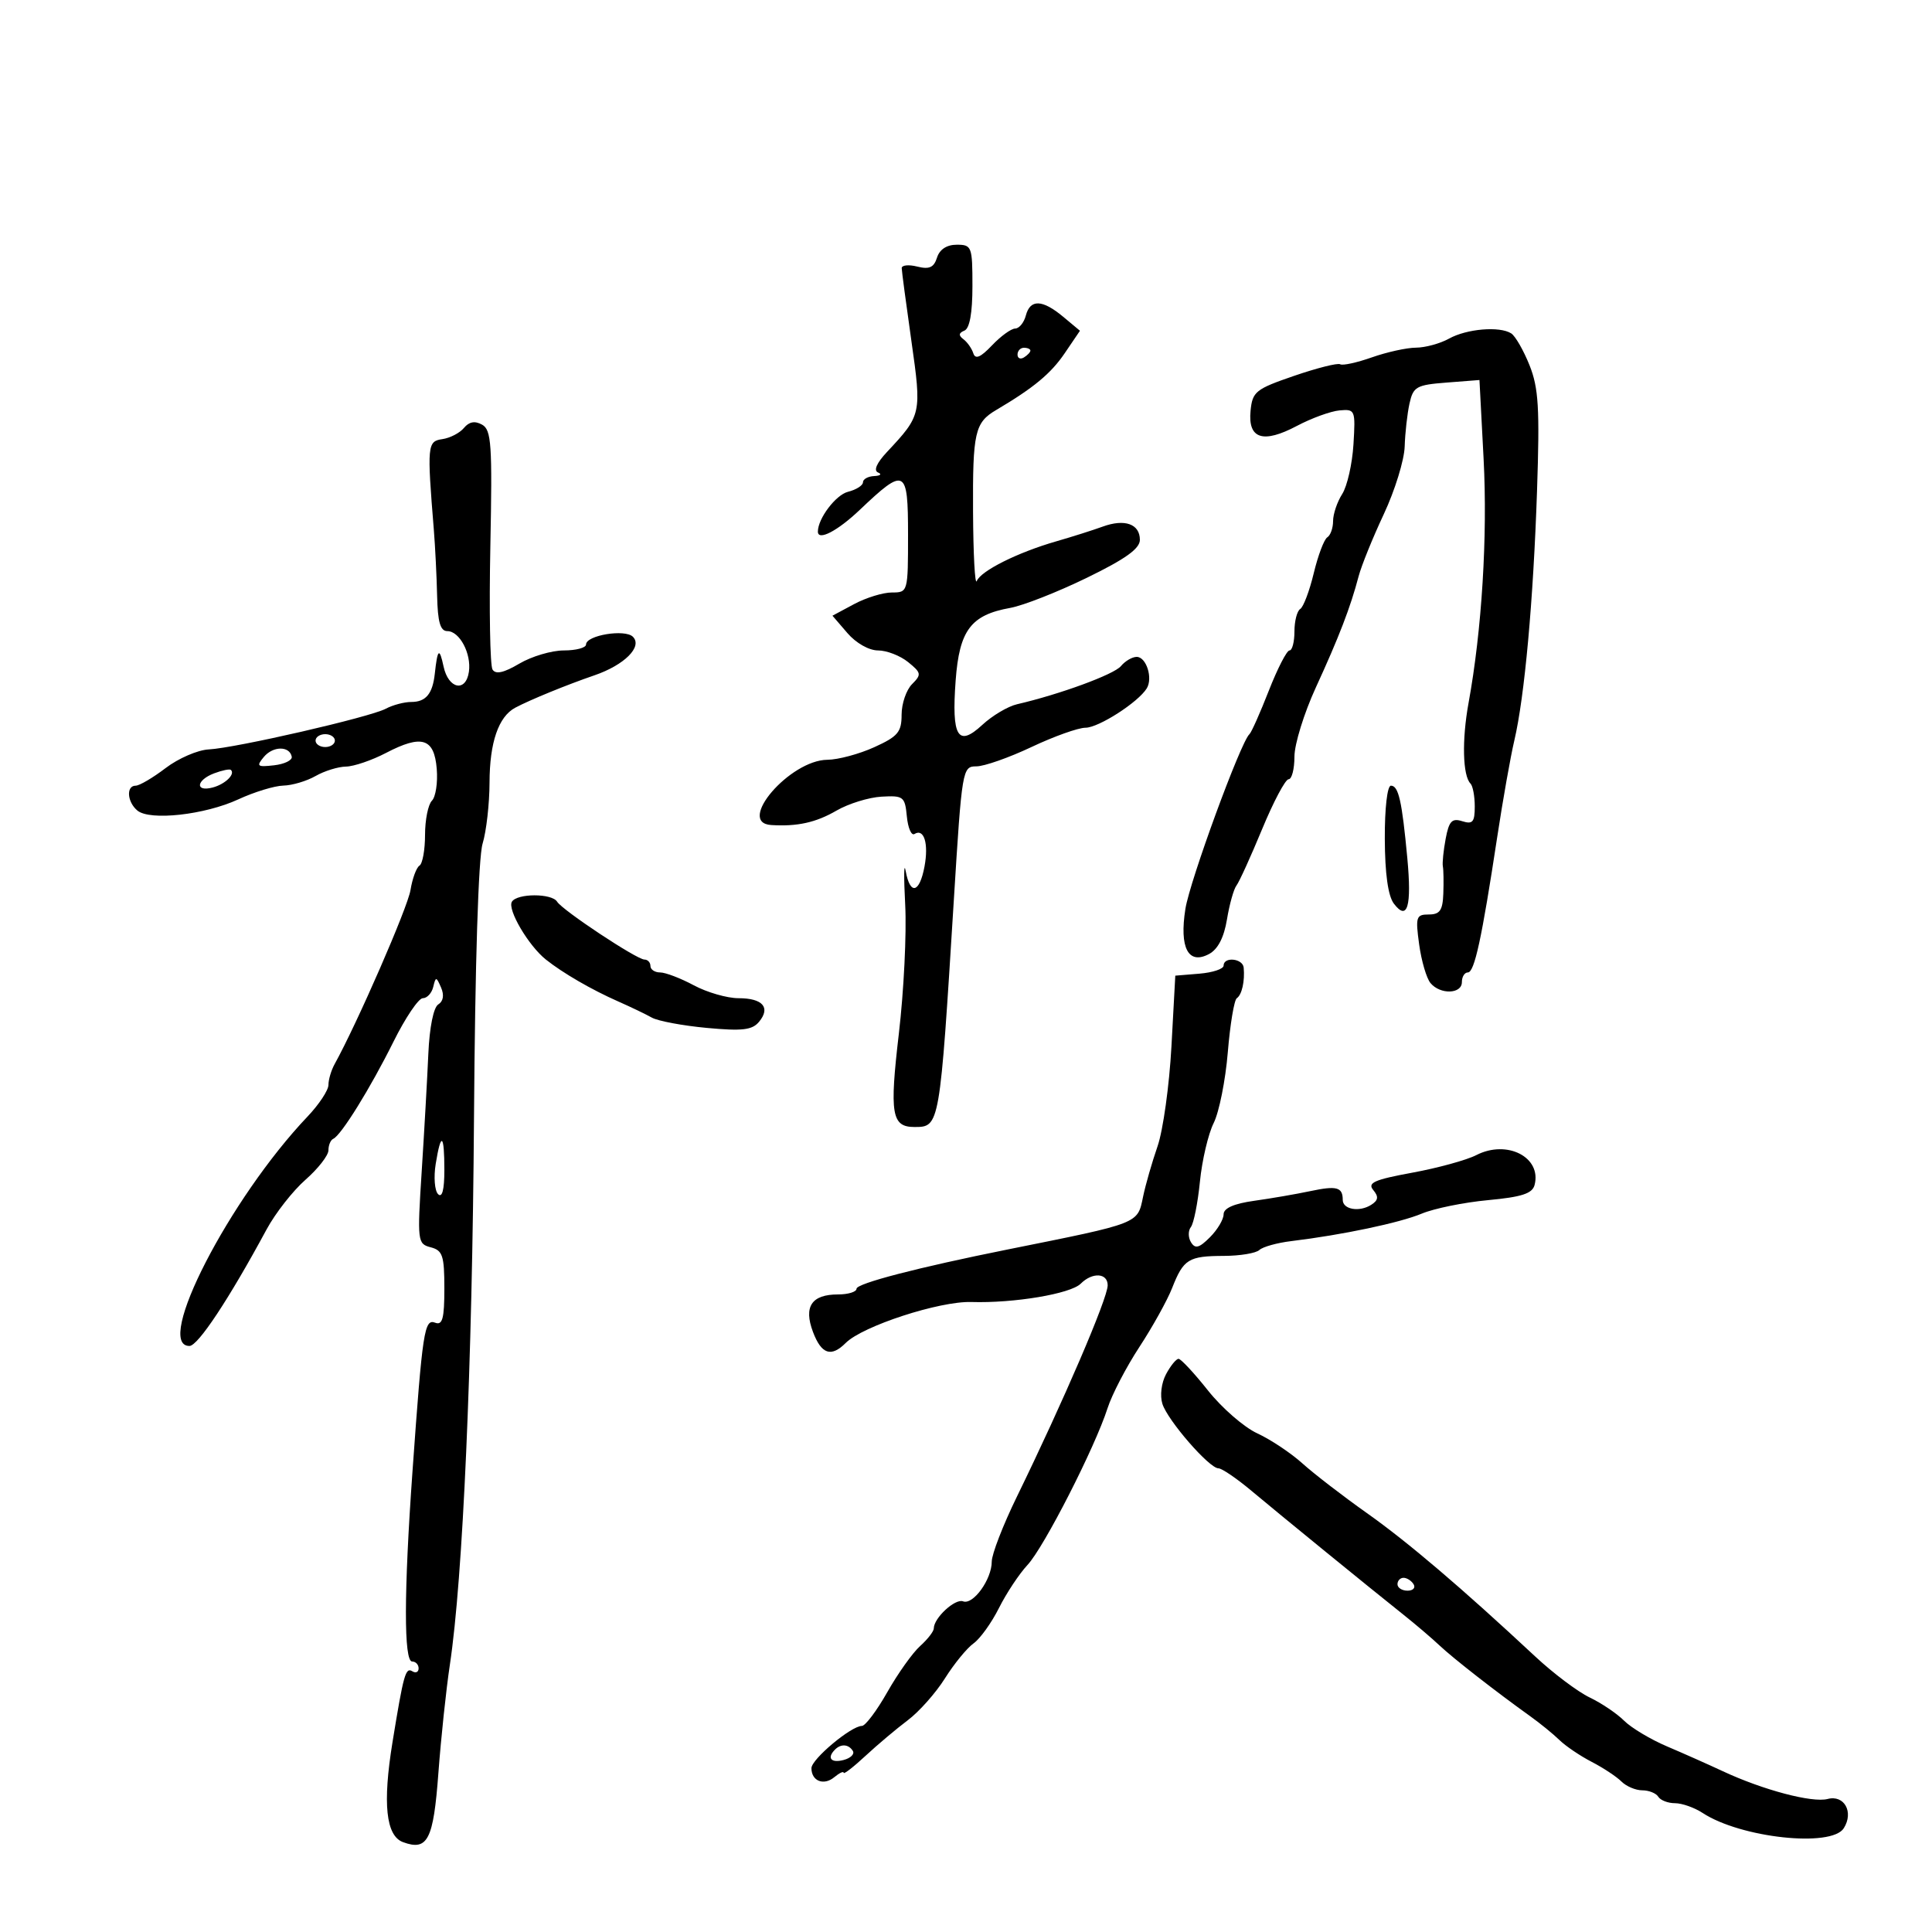 <svg xmlns="http://www.w3.org/2000/svg" width="300" height="300" viewBox="0 0 300 300" version="1.1">
	<path d="M 145.499 40.002 C 145.011 41.539, 144.299 41.862, 142.432 41.394 C 141.094 41.058, 140.008 41.169, 140.018 41.642 C 140.028 42.114, 140.703 47.191, 141.518 52.925 C 143.134 64.293, 143.100 64.448, 137.717 70.198 C 136.124 71.900, 135.617 73.072, 136.345 73.370 C 136.980 73.629, 136.713 73.878, 135.750 73.921 C 134.787 73.964, 134 74.401, 134 74.892 C 134 75.382, 132.952 76.046, 131.671 76.368 C 129.781 76.842, 127 80.521, 127 82.547 C 127 84.039, 130.046 82.459, 133.500 79.177 C 140.552 72.475, 141 72.706, 141 83.031 C 141 91.935, 140.982 92, 138.496 92 C 137.119 92, 134.479 92.811, 132.629 93.803 L 129.264 95.606 131.584 98.303 C 132.924 99.860, 134.934 101, 136.341 101 C 137.682 101, 139.783 101.813, 141.010 102.807 C 143.069 104.474, 143.116 104.741, 141.621 106.236 C 140.730 107.128, 140 109.261, 140 110.977 C 140 113.679, 139.430 114.357, 135.750 116.027 C 133.412 117.088, 130.140 117.966, 128.478 117.978 C 122.659 118.020, 114.267 127.764, 119.750 128.111 C 123.791 128.366, 126.696 127.725, 129.884 125.874 C 131.745 124.793, 134.895 123.817, 136.884 123.705 C 140.286 123.512, 140.519 123.693, 140.815 126.769 C 140.988 128.567, 141.519 129.797, 141.996 129.503 C 143.485 128.582, 144.225 130.986, 143.554 134.565 C 142.779 138.697, 141.321 139.039, 140.634 135.250 C 140.360 133.738, 140.326 136.100, 140.559 140.500 C 140.791 144.900, 140.348 153.899, 139.574 160.498 C 138.109 172.990, 138.445 175, 142 175 C 145.922 175, 145.924 174.990, 148.111 139.750 C 149.374 119.396, 149.441 119, 151.610 119 C 152.826 119, 156.673 117.650, 160.160 116.001 C 163.647 114.351, 167.425 113.001, 168.556 113.001 C 170.587 113, 176.730 109.055, 178.066 106.894 C 179.050 105.300, 177.999 102, 176.506 102 C 175.812 102, 174.709 102.646, 174.053 103.436 C 172.978 104.732, 164.564 107.819, 157.922 109.356 C 156.504 109.683, 154.079 111.125, 152.532 112.558 C 148.735 116.077, 147.745 114.428, 148.393 105.661 C 148.970 97.860, 150.753 95.492, 156.879 94.392 C 158.870 94.035, 164.213 91.936, 168.750 89.727 C 174.751 86.807, 177 85.198, 177 83.825 C 177 81.361, 174.647 80.523, 171.232 81.770 C 169.729 82.319, 166.475 83.351, 164 84.063 C 158.032 85.781, 152.307 88.641, 151.671 90.223 C 151.389 90.925, 151.129 86.100, 151.094 79.500 C 151.029 67.109, 151.366 65.624, 154.695 63.660 C 160.488 60.242, 163.183 58.010, 165.323 54.856 L 167.696 51.360 165.098 49.193 C 161.849 46.484, 159.964 46.421, 159.290 49 C 159.002 50.100, 158.257 51.008, 157.633 51.017 C 157.010 51.027, 155.392 52.202, 154.037 53.629 C 152.265 55.496, 151.452 55.842, 151.137 54.862 C 150.897 54.113, 150.205 53.128, 149.600 52.674 C 148.817 52.086, 148.860 51.701, 149.750 51.341 C 150.567 51.009, 151 48.613, 151 44.417 C 151 38.286, 150.891 38, 148.567 38 C 147.012 38, 145.906 38.722, 145.499 40.002 M 225 52.583 C 223.625 53.346, 221.319 53.977, 219.876 53.985 C 218.432 53.993, 215.347 54.672, 213.019 55.493 C 210.692 56.314, 208.479 56.796, 208.103 56.563 C 207.726 56.331, 204.512 57.139, 200.959 58.359 C 194.964 60.417, 194.477 60.808, 194.186 63.795 C 193.761 68.155, 196.117 68.921, 201.381 66.135 C 203.647 64.935, 206.625 63.852, 208 63.727 C 210.427 63.507, 210.490 63.661, 210.165 69 C 209.981 72.025, 209.193 75.497, 208.415 76.715 C 207.637 77.933, 207 79.819, 207 80.906 C 207 81.993, 206.595 83.132, 206.100 83.438 C 205.606 83.744, 204.661 86.247, 204 89 C 203.339 91.753, 202.394 94.256, 201.900 94.562 C 201.405 94.868, 201 96.441, 201 98.059 C 201 99.677, 200.655 101, 200.233 101 C 199.811 101, 198.365 103.813, 197.020 107.250 C 195.676 110.688, 194.323 113.725, 194.014 114 C 192.651 115.214, 184.763 136.737, 184.066 141.144 C 183.112 147.183, 184.519 149.863, 187.739 148.140 C 189.114 147.404, 190.058 145.579, 190.523 142.763 C 190.910 140.418, 191.574 138.050, 192 137.500 C 192.425 136.950, 194.216 133.012, 195.980 128.750 C 197.744 124.487, 199.595 121, 200.093 121 C 200.592 121, 201 119.420, 201 117.488 C 201 115.556, 202.498 110.719, 204.329 106.738 C 207.905 98.962, 209.713 94.263, 210.962 89.500 C 211.395 87.850, 213.156 83.502, 214.875 79.838 C 216.594 76.174, 218.053 71.449, 218.118 69.338 C 218.183 67.227, 218.521 64.218, 218.868 62.651 C 219.446 60.045, 219.936 59.769, 224.615 59.406 L 229.730 59.009 230.373 71.254 C 231.002 83.241, 230.101 97.856, 228.034 109.166 C 226.987 114.895, 227.122 120.455, 228.337 121.671 C 228.702 122.035, 229 123.639, 229 125.234 C 229 127.653, 228.677 128.032, 227.055 127.517 C 225.459 127.011, 224.997 127.499, 224.483 130.236 C 224.139 132.071, 223.943 134.006, 224.047 134.536 C 224.152 135.066, 224.184 136.963, 224.118 138.750 C 224.023 141.365, 223.583 142, 221.864 142 C 219.898 142, 219.779 142.369, 220.365 146.649 C 220.716 149.206, 221.507 151.906, 222.124 152.649 C 223.635 154.471, 227 154.368, 227 152.500 C 227 151.675, 227.418 151, 227.928 151 C 228.954 151, 230.083 145.793, 232.483 130 C 233.361 124.225, 234.556 117.475, 235.140 115 C 236.737 108.223, 238.096 93.284, 238.669 76.205 C 239.099 63.372, 238.911 60.234, 237.500 56.708 C 236.575 54.397, 235.297 52.174, 234.659 51.768 C 232.856 50.621, 227.762 51.051, 225 52.583 M 158 55.059 C 158 55.641, 158.450 55.840, 159 55.500 C 159.550 55.160, 160 54.684, 160 54.441 C 160 54.198, 159.550 54, 159 54 C 158.450 54, 158 54.477, 158 55.059 M 72.039 66.453 C 71.388 67.238, 69.875 68.019, 68.677 68.190 C 66.358 68.520, 66.299 69.152, 67.364 82.250 C 67.576 84.862, 67.806 89.475, 67.875 92.500 C 67.968 96.607, 68.371 98, 69.465 98 C 71.360 98, 73.213 101.488, 72.813 104.302 C 72.350 107.551, 69.626 106.996, 68.878 103.500 C 68.232 100.480, 67.938 100.721, 67.515 104.614 C 67.177 107.734, 66.126 109, 63.875 109 C 62.772 109, 60.985 109.473, 59.906 110.050 C 57.455 111.362, 36.587 116.157, 32.404 116.370 C 30.702 116.456, 27.694 117.759, 25.721 119.264 C 23.748 120.769, 21.653 122, 21.067 122 C 19.563 122, 19.739 124.539, 21.334 125.863 C 23.281 127.478, 31.800 126.534, 37 124.127 C 39.475 122.981, 42.625 122.018, 44 121.987 C 45.375 121.955, 47.625 121.286, 49 120.500 C 50.375 119.714, 52.499 119.055, 53.719 119.035 C 54.940 119.016, 57.735 118.064, 59.930 116.919 C 65.508 114.012, 67.426 114.613, 67.818 119.390 C 67.993 121.520, 67.656 123.744, 67.068 124.332 C 66.481 124.919, 66 127.308, 66 129.641 C 66 131.974, 65.611 134.123, 65.135 134.417 C 64.659 134.711, 64.030 136.425, 63.738 138.226 C 63.298 140.936, 55.471 158.887, 51.960 165.236 C 51.432 166.191, 51 167.646, 51 168.468 C 51 169.291, 49.538 171.502, 47.750 173.382 C 35.631 186.131, 23.860 209, 29.418 209 C 30.739 209, 35.549 201.732, 41.393 190.910 C 42.756 188.385, 45.475 184.912, 47.436 183.191 C 49.396 181.469, 51 179.410, 51 178.614 C 51 177.818, 51.337 177.017, 51.750 176.833 C 52.977 176.288, 57.513 168.971, 61.100 161.750 C 62.944 158.037, 64.993 155, 65.653 155 C 66.313 155, 67.042 154.213, 67.272 153.250 C 67.661 151.625, 67.747 151.632, 68.491 153.351 C 68.997 154.521, 68.836 155.483, 68.053 155.967 C 67.318 156.422, 66.693 159.524, 66.513 163.616 C 66.347 167.402, 65.885 175.591, 65.486 181.813 C 64.784 192.792, 64.825 193.141, 66.881 193.679 C 68.735 194.164, 69 194.965, 69 200.085 C 69 204.743, 68.709 205.825, 67.573 205.390 C 65.893 204.745, 65.608 206.616, 64.049 228.500 C 62.710 247.289, 62.692 258, 64 258 C 64.550 258, 65 258.477, 65 259.059 C 65 259.641, 64.563 259.848, 64.029 259.518 C 62.975 258.867, 62.671 259.950, 60.951 270.500 C 59.392 280.062, 59.920 285.071, 62.589 286.050 C 66.408 287.451, 67.302 285.703, 68.071 275.336 C 68.472 269.926, 69.275 262.350, 69.855 258.500 C 71.885 245.026, 73.333 212.171, 73.602 173.500 C 73.768 149.611, 74.285 133.146, 74.936 131.007 C 75.521 129.085, 76.007 124.810, 76.015 121.507 C 76.030 115.290, 77.406 111.280, 80 109.896 C 82.268 108.685, 88.043 106.322, 92.290 104.868 C 96.968 103.265, 99.815 100.415, 98.275 98.875 C 97.046 97.646, 91 98.647, 91 100.079 C 91 100.586, 89.451 101, 87.557 101 C 85.664 101, 82.553 101.921, 80.645 103.047 C 78.222 104.477, 76.966 104.754, 76.479 103.966 C 76.095 103.345, 75.943 94.743, 76.141 84.849 C 76.458 68.988, 76.306 66.752, 74.862 65.943 C 73.740 65.315, 72.850 65.476, 72.039 66.453 M 49 115 C 49 115.550, 49.675 116, 50.500 116 C 51.325 116, 52 115.550, 52 115 C 52 114.450, 51.325 114, 50.500 114 C 49.675 114, 49 114.450, 49 115 M 40.965 117.542 C 39.763 118.991, 39.938 119.133, 42.557 118.835 C 44.176 118.651, 45.411 118.050, 45.303 117.500 C 44.968 115.803, 42.388 115.828, 40.965 117.542 M 33.250 120.084 C 30.456 121.141, 30.258 123.007, 33.016 122.286 C 34.953 121.779, 36.579 120.210, 35.850 119.550 C 35.658 119.376, 34.487 119.616, 33.250 120.084 M 215.032 130.250 C 215.053 135.652, 215.537 139.125, 216.436 140.310 C 218.546 143.094, 219.231 140.773, 218.525 133.222 C 217.698 124.356, 217.163 122, 215.981 122 C 215.416 122, 215.013 125.502, 215.032 130.250 M 79.489 140.018 C 78.750 141.213, 82.057 146.841, 84.766 149 C 87.392 151.093, 91.872 153.688, 96 155.507 C 97.925 156.356, 100.274 157.485, 101.221 158.016 C 102.167 158.546, 106.004 159.265, 109.747 159.613 C 115.268 160.126, 116.799 159.948, 117.862 158.667 C 119.700 156.451, 118.440 155, 114.676 155 C 112.913 155, 109.791 154.100, 107.739 153 C 105.686 151.900, 103.331 151, 102.504 151 C 101.677 151, 101 150.550, 101 150 C 101 149.450, 100.582 149, 100.071 149 C 98.879 149, 87.334 141.349, 86.507 140.012 C 85.693 138.695, 80.304 138.700, 79.489 140.018 M 190 149.940 C 190 150.456, 188.313 151.019, 186.250 151.190 L 182.500 151.500 181.901 162.500 C 181.571 168.550, 180.600 175.525, 179.742 178 C 178.884 180.475, 177.874 183.991, 177.498 185.814 C 176.620 190.061, 177.086 189.879, 156.500 194.012 C 142.531 196.817, 133 199.293, 133 200.117 C 133 200.603, 131.705 201, 130.122 201 C 126.020 201, 124.757 202.896, 126.241 206.827 C 127.550 210.294, 129.058 210.799, 131.328 208.529 C 133.950 205.907, 145.882 202.020, 150.831 202.175 C 157.424 202.382, 166.236 200.906, 167.810 199.332 C 169.630 197.512, 172 197.654, 172 199.582 C 172 201.602, 165.149 217.550, 157.879 232.452 C 155.746 236.825, 154 241.338, 154 242.479 C 154 245.249, 151.109 249.256, 149.543 248.655 C 148.309 248.181, 145 251.242, 145 252.856 C 145 253.315, 144.045 254.547, 142.878 255.595 C 141.710 256.643, 139.418 259.863, 137.782 262.750 C 136.147 265.637, 134.372 268, 133.838 268 C 132.174 268, 126 273.167, 126 274.560 C 126 276.565, 127.908 277.321, 129.544 275.964 C 130.345 275.299, 131 274.990, 131 275.278 C 131 275.565, 132.527 274.383, 134.393 272.650 C 136.259 270.918, 139.217 268.426, 140.967 267.112 C 142.717 265.799, 145.312 262.874, 146.733 260.612 C 148.155 258.351, 150.153 255.908, 151.172 255.184 C 152.192 254.460, 153.970 251.985, 155.123 249.684 C 156.277 247.383, 158.271 244.375, 159.555 243 C 162.112 240.262, 170.023 224.767, 171.983 218.658 C 172.661 216.546, 174.884 212.271, 176.924 209.158 C 178.963 206.046, 181.252 201.925, 182.009 200 C 183.775 195.512, 184.547 195.034, 190.050 195.015 C 192.552 195.007, 195.027 194.596, 195.550 194.102 C 196.072 193.609, 198.300 192.986, 200.500 192.720 C 208.455 191.754, 217.347 189.882, 220.773 188.450 C 222.697 187.647, 227.324 186.705, 231.055 186.358 C 236.295 185.871, 237.940 185.336, 238.288 184.006 C 239.416 179.694, 234.008 176.919, 229.241 179.364 C 227.734 180.138, 223.260 181.366, 219.300 182.093 C 213.401 183.177, 212.305 183.663, 213.236 184.784 C 214.099 185.824, 214.027 186.374, 212.936 187.075 C 211.097 188.257, 208.500 187.814, 208.500 186.320 C 208.500 184.338, 207.571 184.086, 203.473 184.954 C 201.288 185.418, 197.363 186.095, 194.750 186.460 C 191.592 186.900, 190 187.605, 190 188.561 C 190 189.353, 189.047 190.953, 187.882 192.118 C 186.208 193.792, 185.591 193.956, 184.939 192.902 C 184.486 192.168, 184.477 191.102, 184.920 190.534 C 185.363 189.965, 185.994 186.792, 186.323 183.483 C 186.652 180.174, 187.614 176.077, 188.461 174.379 C 189.308 172.681, 190.294 167.739, 190.653 163.396 C 191.011 159.053, 191.641 155.275, 192.052 155 C 192.840 154.473, 193.317 152.348, 193.118 150.250 C 192.982 148.814, 190 148.517, 190 149.940 M 67.657 180.726 C 67.324 182.776, 67.491 184.891, 68.026 185.426 C 68.658 186.058, 69 184.749, 69 181.700 C 69 176.043, 68.478 175.664, 67.657 180.726 M 181.064 213.381 C 180.337 214.740, 180.093 216.719, 180.497 217.991 C 181.317 220.573, 187.772 228, 189.197 228 C 189.727 228, 192.037 229.573, 194.330 231.496 C 198.837 235.274, 212.367 246.303, 217.951 250.751 C 219.850 252.263, 222.356 254.400, 223.521 255.500 C 225.627 257.489, 232.280 262.680, 237.618 266.500 C 239.155 267.600, 241.196 269.264, 242.153 270.197 C 243.111 271.130, 245.358 272.651, 247.148 273.576 C 248.938 274.502, 251.019 275.876, 251.773 276.630 C 252.526 277.383, 253.984 278, 255.012 278 C 256.041 278, 257.160 278.450, 257.500 279 C 257.840 279.550, 259.007 280, 260.094 280 C 261.181 280, 263.111 280.682, 264.382 281.515 C 270.303 285.394, 284.390 286.918, 286.301 283.886 C 287.880 281.380, 286.383 278.667, 283.794 279.344 C 281.396 279.971, 273.736 277.941, 267.500 275.026 C 265.300 273.998, 261.408 272.267, 258.851 271.179 C 256.294 270.092, 253.296 268.296, 252.190 267.190 C 251.084 266.084, 248.676 264.459, 246.839 263.580 C 245.003 262.701, 241.211 259.849, 238.414 257.241 C 226.928 246.534, 218.637 239.471, 212.252 234.952 C 208.539 232.325, 204.028 228.850, 202.230 227.230 C 200.431 225.611, 197.281 223.514, 195.230 222.571 C 193.178 221.627, 189.739 218.638, 187.586 215.928 C 185.434 213.218, 183.372 211, 183.005 211 C 182.638 211, 181.765 212.071, 181.064 213.381 M 217 246 C 217 246.550, 217.702 247, 218.559 247 C 219.416 247, 219.840 246.550, 219.500 246 C 219.160 245.450, 218.459 245, 217.941 245 C 217.423 245, 217 245.450, 217 246 M 129.667 271.667 C 128.358 272.975, 129.033 273.804, 130.989 273.293 C 132.083 273.007, 132.731 272.374, 132.430 271.886 C 131.780 270.835, 130.593 270.740, 129.667 271.667" stroke="none" fill="black" fill-rule="evenodd"/>
</svg>